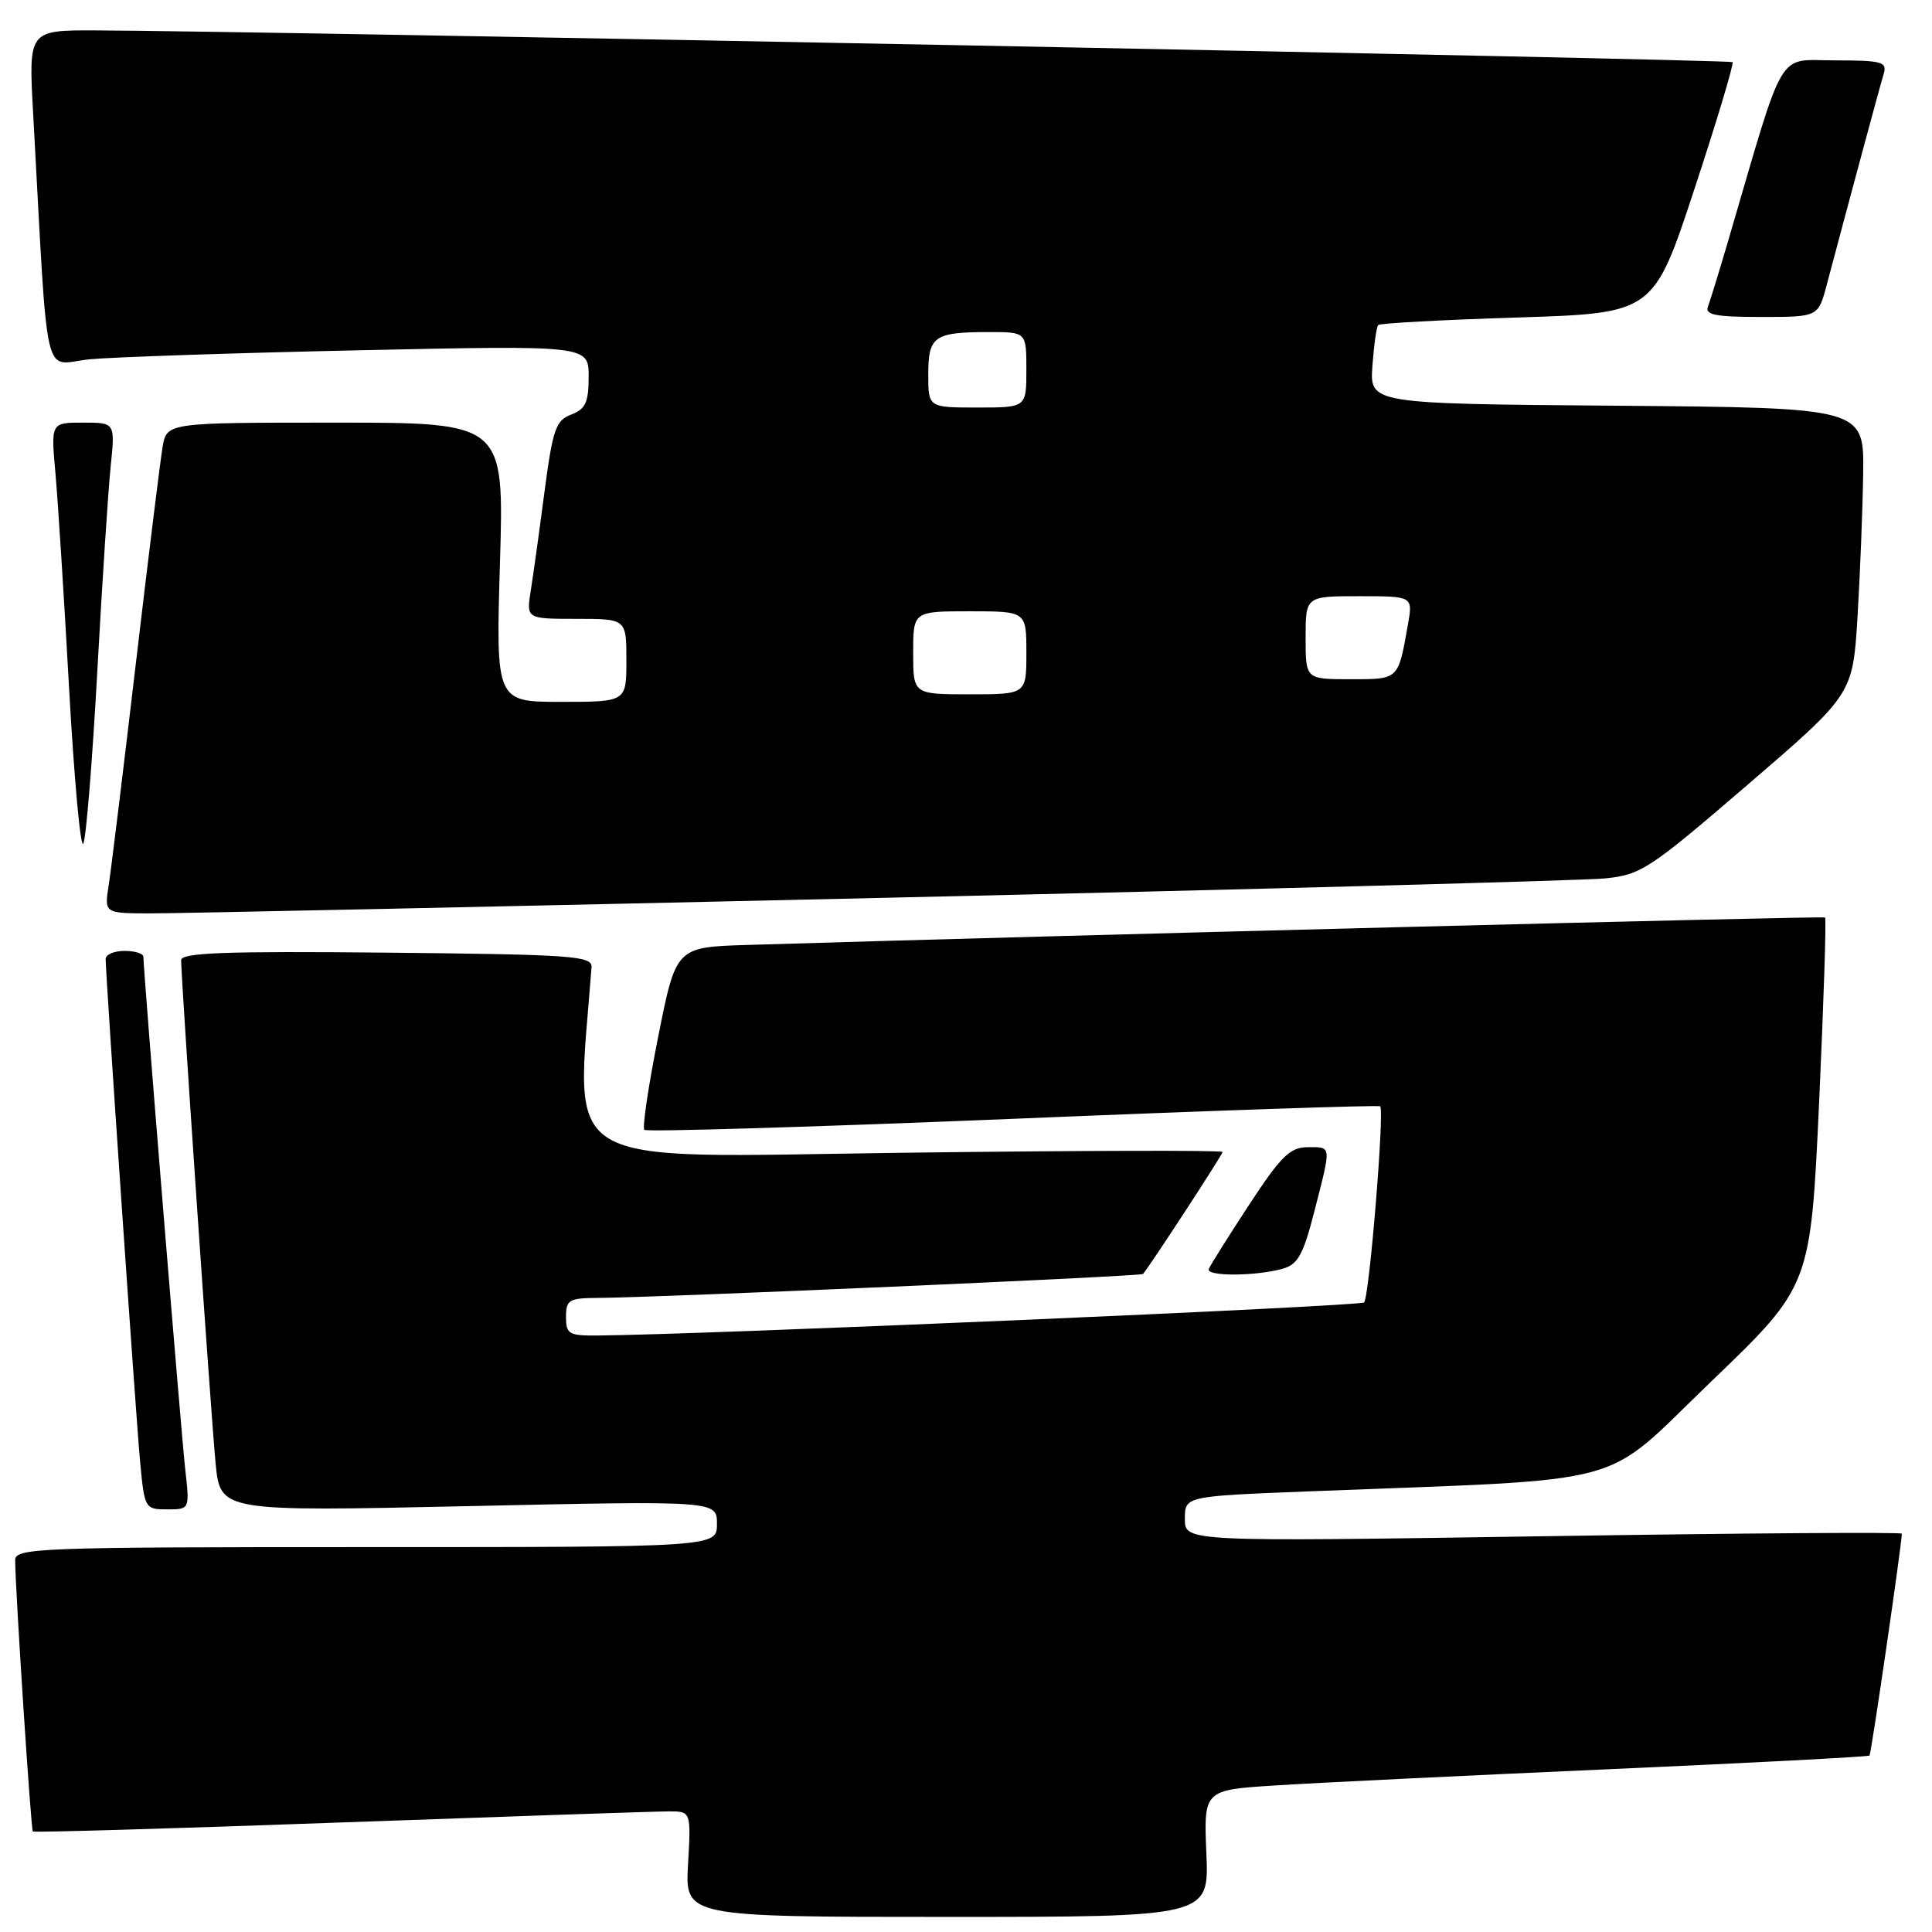 <?xml version="1.0" encoding="UTF-8" standalone="no"?>
<!DOCTYPE svg PUBLIC "-//W3C//DTD SVG 1.1//EN" "http://www.w3.org/Graphics/SVG/1.1/DTD/svg11.dtd" >
<svg xmlns="http://www.w3.org/2000/svg" xmlns:xlink="http://www.w3.org/1999/xlink" version="1.1" viewBox="0 0 256 256">
 <g >
 <path fill="currentColor"
d=" M 159.85 245.59 C 159.50 237.18 159.50 237.18 169.00 236.58 C 174.22 236.24 194.01 235.28 212.96 234.44 C 231.92 233.60 247.56 232.78 247.72 232.62 C 247.95 232.38 252.00 204.61 252.00 203.22 C 252.00 203.00 230.62 203.15 204.50 203.56 C 157.00 204.29 157.00 204.29 157.00 201.27 C 157.00 198.26 157.00 198.26 173.25 197.62 C 217.13 195.89 211.88 197.32 226.71 183.09 C 239.91 170.41 239.91 170.41 241.04 146.12 C 241.65 132.76 242.01 121.71 241.83 121.57 C 241.57 121.37 140.24 123.95 99.04 125.21 C 89.58 125.50 89.58 125.50 87.22 137.34 C 85.92 143.86 85.09 149.42 85.38 149.71 C 85.66 150.00 107.63 149.34 134.20 148.25 C 160.76 147.15 182.67 146.41 182.88 146.59 C 183.47 147.11 181.44 171.89 180.75 172.58 C 180.24 173.09 93.25 176.85 79.25 176.96 C 75.37 177.00 75.00 176.78 75.00 174.50 C 75.00 172.23 75.39 172.00 79.25 171.98 C 87.06 171.94 151.21 169.12 151.46 168.81 C 152.79 167.11 162.00 152.98 162.00 152.64 C 162.00 152.40 142.83 152.45 119.39 152.75 C 72.97 153.36 76.34 155.37 78.38 128.17 C 78.49 126.66 75.96 126.48 51.25 126.23 C 29.79 126.02 24.00 126.24 24.00 127.23 C 24.01 129.89 27.97 187.81 28.57 193.90 C 29.19 200.29 29.19 200.29 62.10 199.57 C 95.00 198.85 95.00 198.85 95.00 201.93 C 95.00 205.00 95.00 205.00 48.50 205.00 C 4.88 205.00 2.00 205.11 2.01 206.75 C 2.03 210.74 4.10 242.43 4.35 242.68 C 4.50 242.83 22.82 242.30 45.06 241.49 C 67.30 240.69 86.86 240.02 88.53 240.02 C 91.57 240.00 91.57 240.00 91.17 247.00 C 90.77 254.00 90.77 254.00 125.49 254.00 C 160.21 254.00 160.21 254.00 159.85 245.59 Z  M 24.55 194.75 C 24.01 189.96 19.00 128.61 19.00 126.78 C 19.00 126.35 17.88 126.00 16.50 126.00 C 15.12 126.00 14.00 126.48 14.00 127.07 C 14.00 129.29 18.01 187.78 18.57 193.75 C 19.15 199.89 19.21 200.00 22.15 200.00 C 25.14 200.00 25.14 200.00 24.55 194.75 Z  M 169.94 168.12 C 171.98 167.55 172.69 166.27 174.17 160.47 C 176.44 151.61 176.48 152.00 173.25 152.01 C 170.93 152.02 169.71 153.23 165.50 159.66 C 162.75 163.86 160.35 167.68 160.17 168.15 C 159.78 169.14 166.36 169.12 169.94 168.12 Z  M 116.50 118.98 C 166.55 117.84 209.80 116.67 212.61 116.40 C 217.45 115.92 218.48 115.24 231.61 103.95 C 245.50 92.00 245.50 92.00 246.13 81.75 C 246.47 76.11 246.81 67.57 246.88 62.76 C 247.00 54.03 247.00 54.03 214.25 53.76 C 181.50 53.50 181.50 53.50 181.85 48.50 C 182.05 45.75 182.39 43.31 182.62 43.07 C 182.85 42.83 191.15 42.38 201.07 42.07 C 219.10 41.50 219.10 41.50 224.52 25.05 C 227.50 16.00 229.77 8.44 229.57 8.23 C 229.23 7.89 32.76 4.08 12.64 4.03 C 3.78 4.00 3.78 4.00 4.39 15.00 C 6.44 52.07 5.57 48.24 11.86 47.61 C 14.96 47.31 31.11 46.77 47.75 46.41 C 78.00 45.76 78.00 45.76 78.00 49.91 C 78.00 53.31 77.59 54.21 75.69 54.93 C 73.65 55.70 73.24 56.88 72.15 65.15 C 71.48 70.29 70.66 76.19 70.33 78.25 C 69.74 82.00 69.74 82.00 76.37 82.00 C 83.00 82.00 83.00 82.00 83.00 87.50 C 83.00 93.00 83.00 93.00 74.35 93.00 C 65.70 93.00 65.70 93.00 66.25 74.50 C 66.80 56.00 66.80 56.00 44.44 56.00 C 22.09 56.00 22.09 56.00 21.54 59.25 C 21.24 61.04 19.64 73.97 17.99 88.00 C 16.34 102.03 14.73 115.19 14.41 117.25 C 13.82 121.00 13.82 121.00 19.66 121.03 C 22.87 121.05 66.45 120.12 116.50 118.98 Z  M 12.89 89.00 C 13.54 77.17 14.34 64.91 14.67 61.75 C 15.26 56.00 15.26 56.00 11.00 56.00 C 6.74 56.00 6.74 56.00 7.35 62.75 C 7.68 66.46 8.50 79.31 9.16 91.29 C 9.83 103.28 10.67 112.50 11.04 111.79 C 11.41 111.08 12.24 100.83 12.89 89.00 Z  M 242.05 37.75 C 245.09 26.31 249.13 11.31 249.61 9.75 C 250.07 8.20 249.34 8.00 243.13 8.00 C 235.34 8.00 236.64 5.81 229.00 31.88 C 227.81 35.94 226.60 39.87 226.31 40.63 C 225.89 41.72 227.35 42.00 233.35 42.00 C 240.92 42.00 240.92 42.00 242.05 37.75 Z  M 121.00 86.50 C 121.00 81.00 121.00 81.00 128.50 81.00 C 136.00 81.00 136.00 81.00 136.00 86.50 C 136.00 92.00 136.00 92.00 128.50 92.00 C 121.00 92.00 121.00 92.00 121.00 86.50 Z  M 173.00 84.50 C 173.00 79.00 173.00 79.00 180.11 79.00 C 187.22 79.00 187.22 79.00 186.56 82.75 C 185.25 90.13 185.39 90.00 178.93 90.00 C 173.00 90.00 173.00 90.00 173.00 84.50 Z  M 123.00 49.61 C 123.00 44.54 123.77 44.00 131.08 44.00 C 136.00 44.00 136.00 44.00 136.00 49.00 C 136.00 54.00 136.00 54.00 129.50 54.00 C 123.00 54.00 123.00 54.00 123.00 49.61 Z "/>
</g>
</svg>